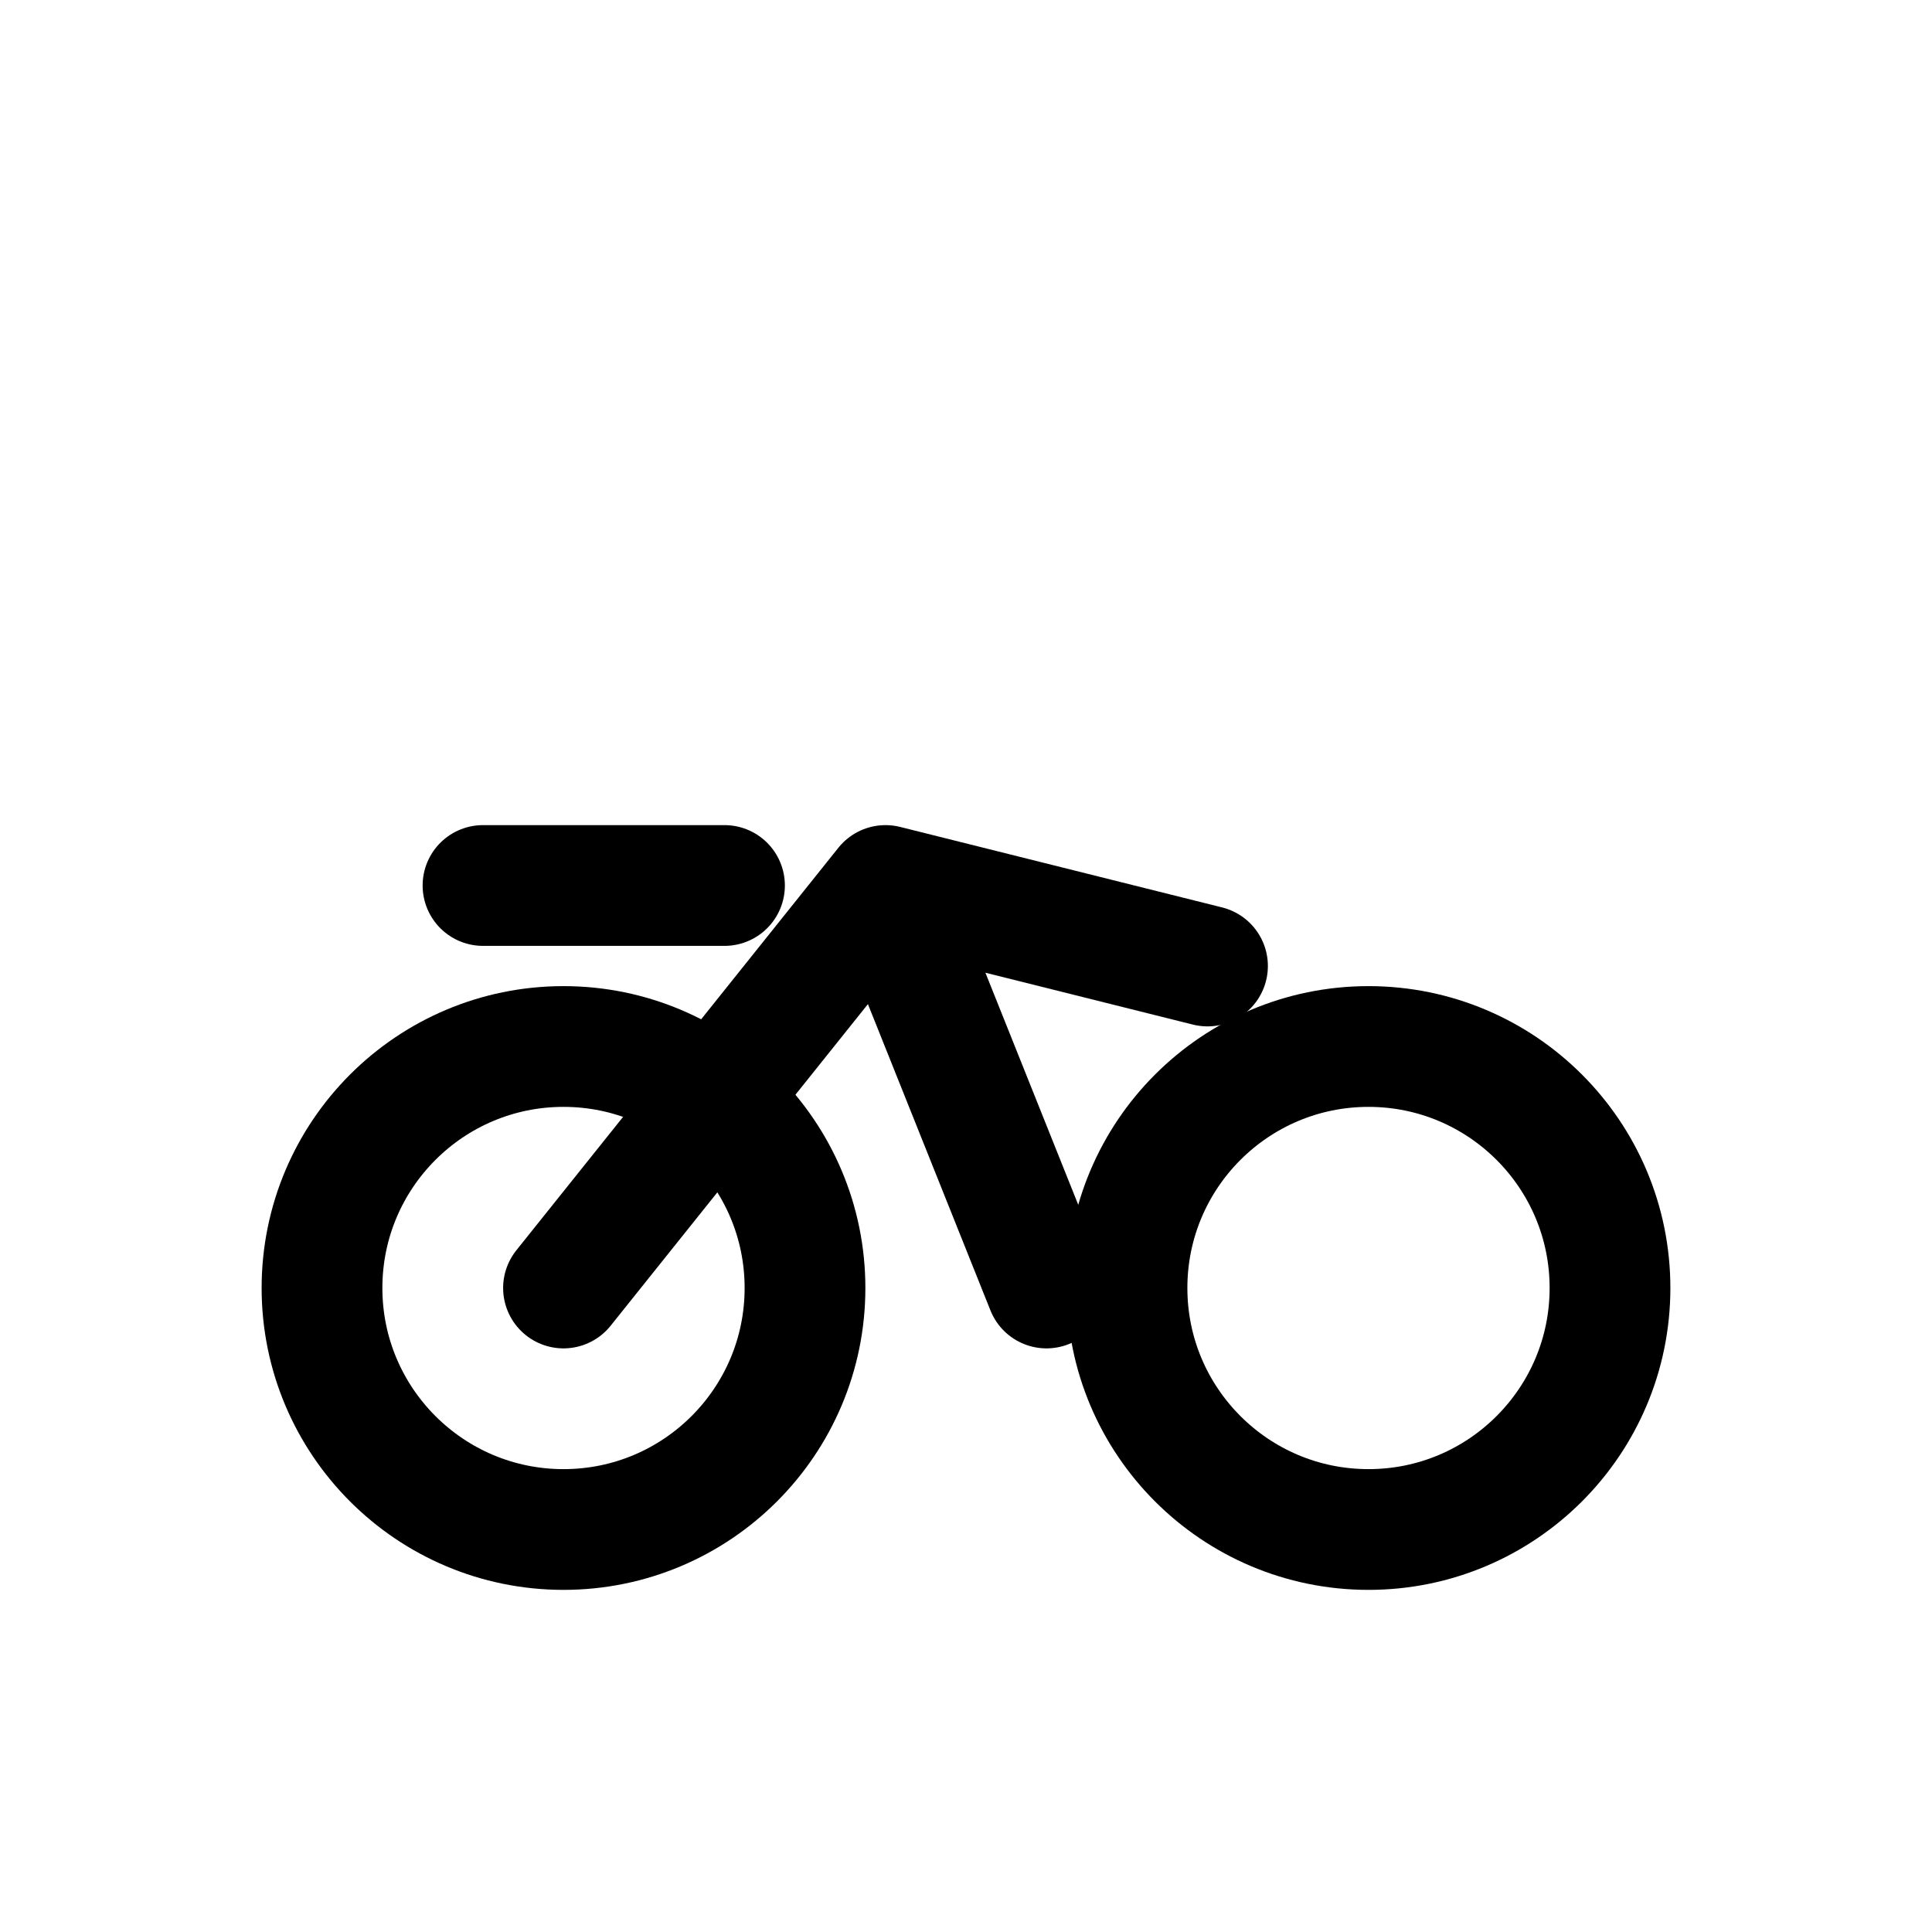 <svg xmlns="http://www.w3.org/2000/svg" viewBox="0 0 48 48" width="512" height="512" fill="none" stroke="currentColor" stroke-width="3" stroke-linecap="round" stroke-linejoin="round">
  <circle cx="14" cy="32" r="6"/><circle cx="34" cy="32" r="6"/><path d="M14 32l8-10 4 10M22 22l8 2M18 22h-6" />
</svg>